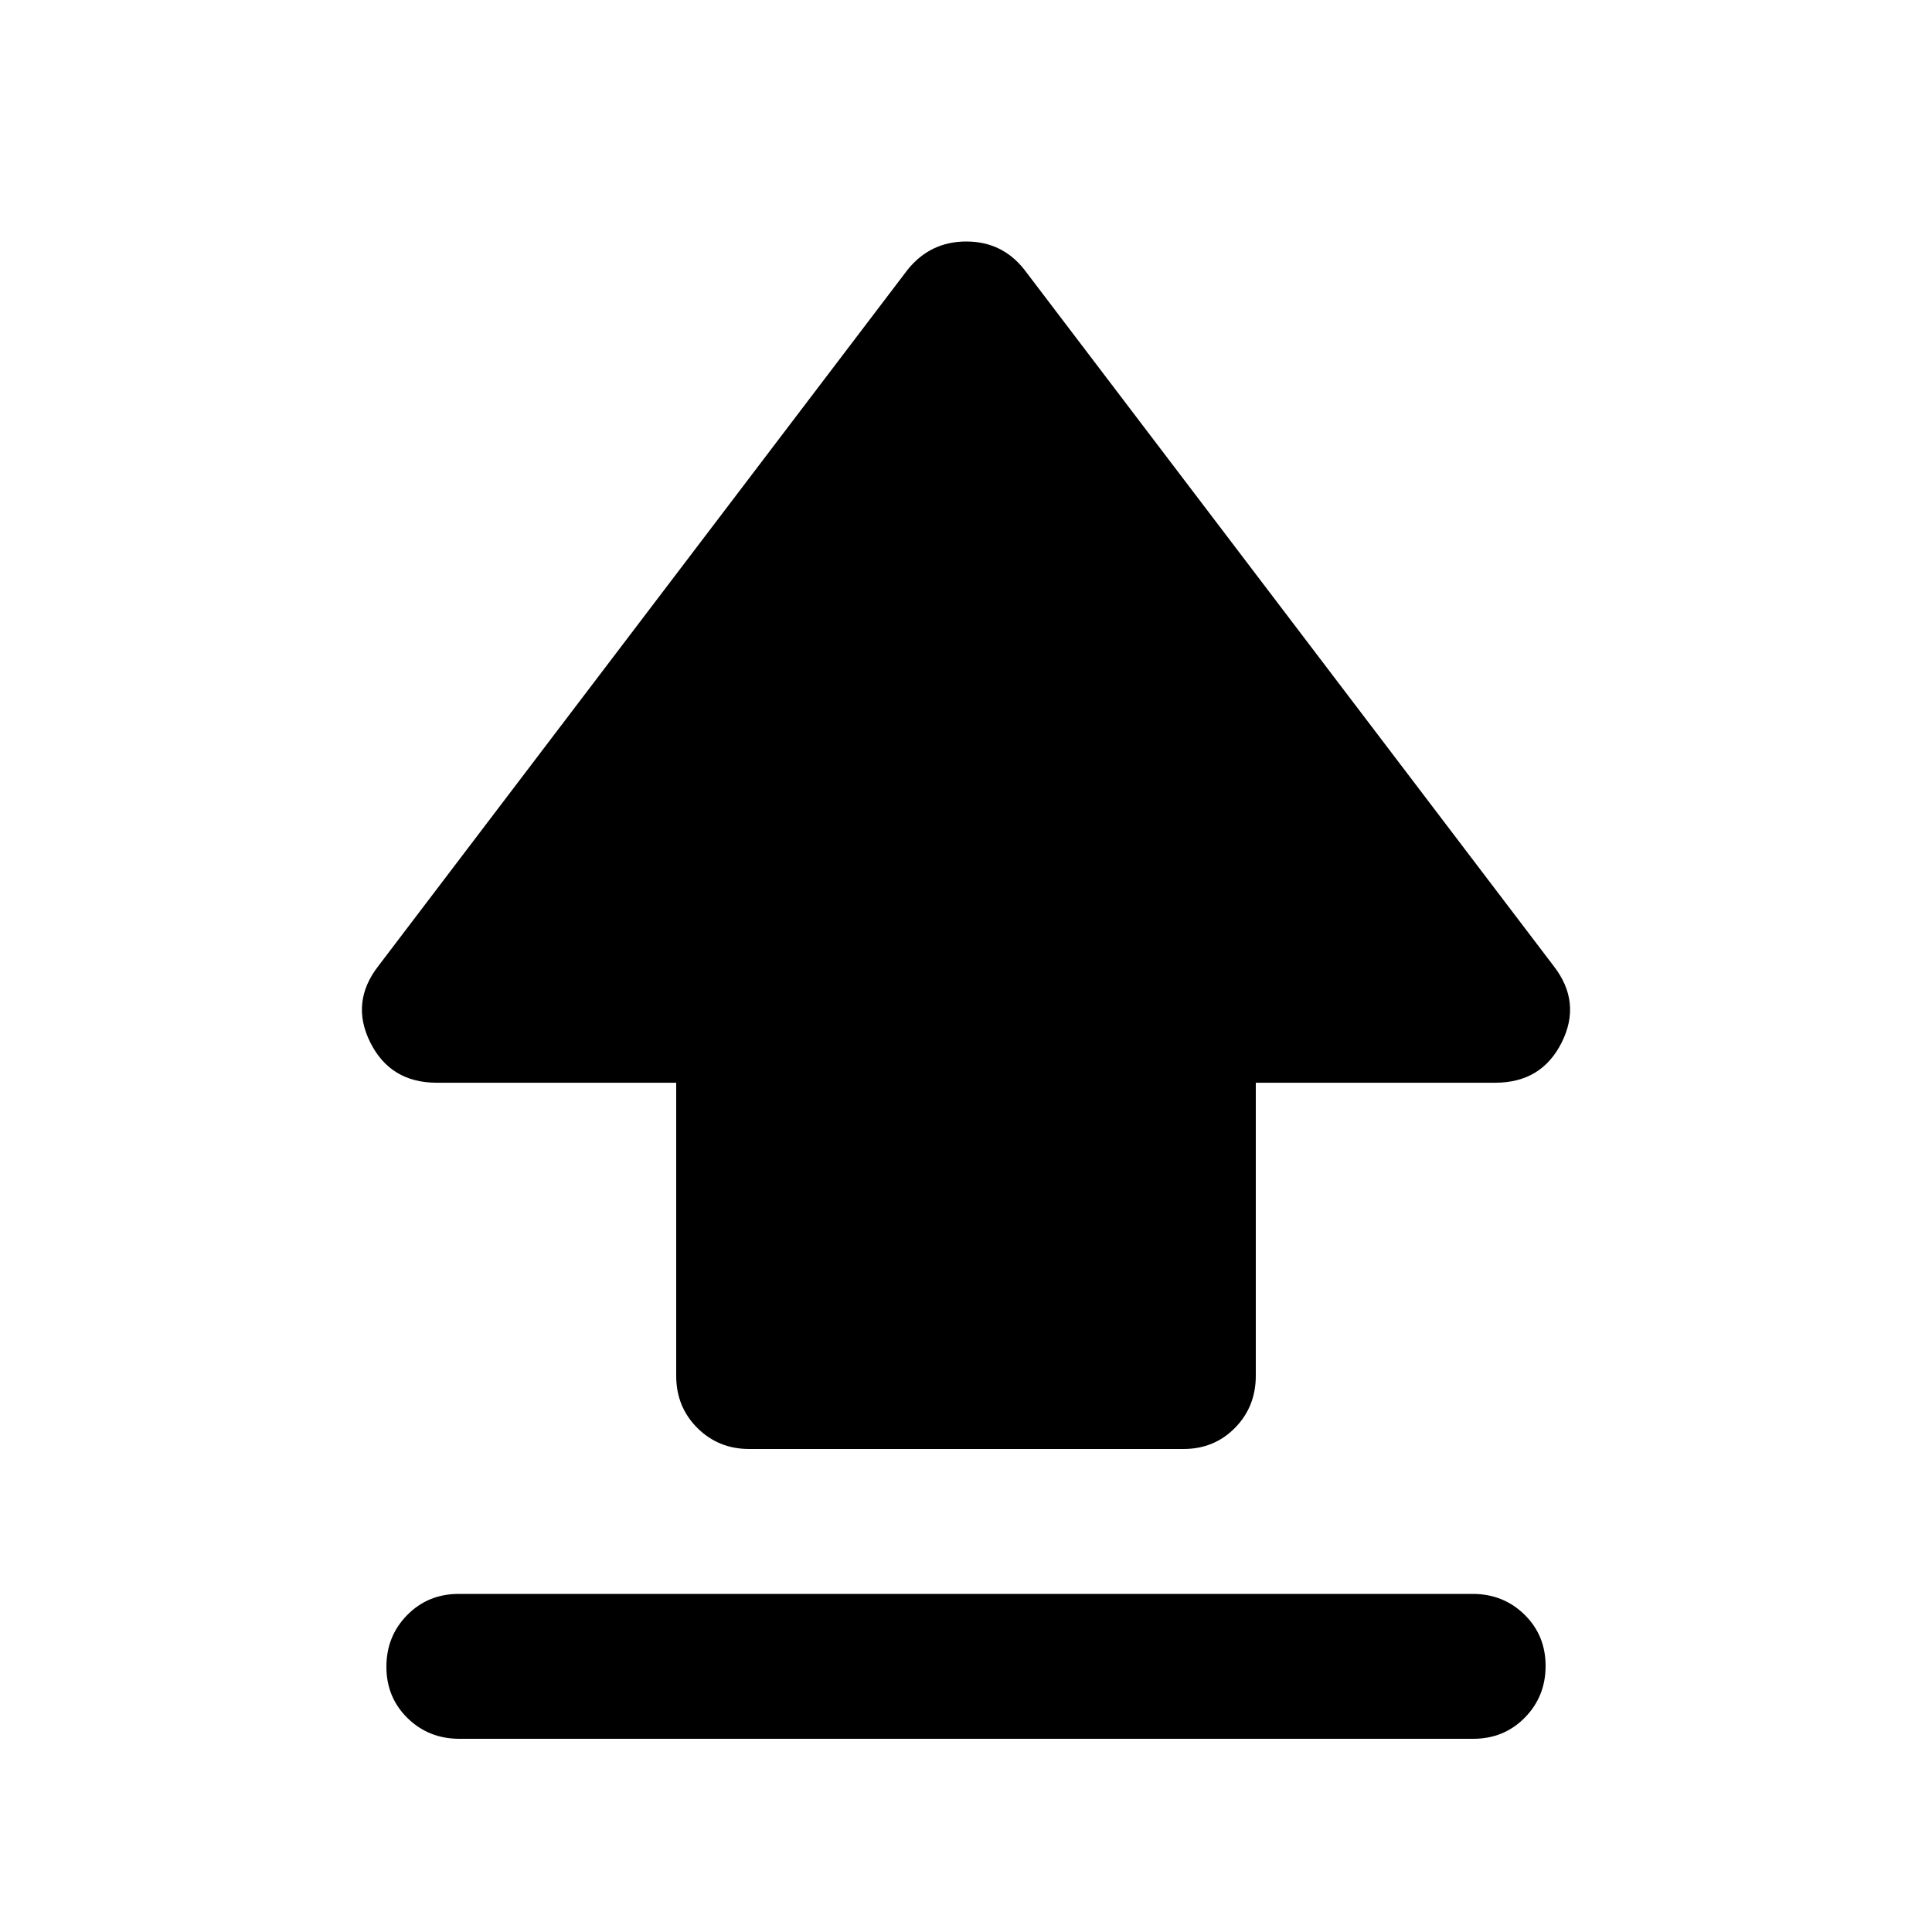 <svg xmlns="http://www.w3.org/2000/svg" height="20" viewBox="0 -960 960 960" width="20"><path d="M336-276.4V-422H217q-23 0-33-20t4-38l263-346q11.28-14 29.14-14T509-826l263 346q14 18 4 38t-33 20H624v145.537Q624-261 613.662-250.5 603.323-240 588.04-240H372.283Q357-240 346.5-250.465 336-260.93 336-276.4ZM228.292-96Q213-96 202.5-106.289q-10.5-10.29-10.5-25.5Q192-147 202.344-157.5q10.345-10.5 25.637-10.5h503.727Q747-168 757.5-157.711q10.5 10.29 10.5 25.5Q768-117 757.656-106.5 747.311-96 732.019-96H228.292Z"/></svg>